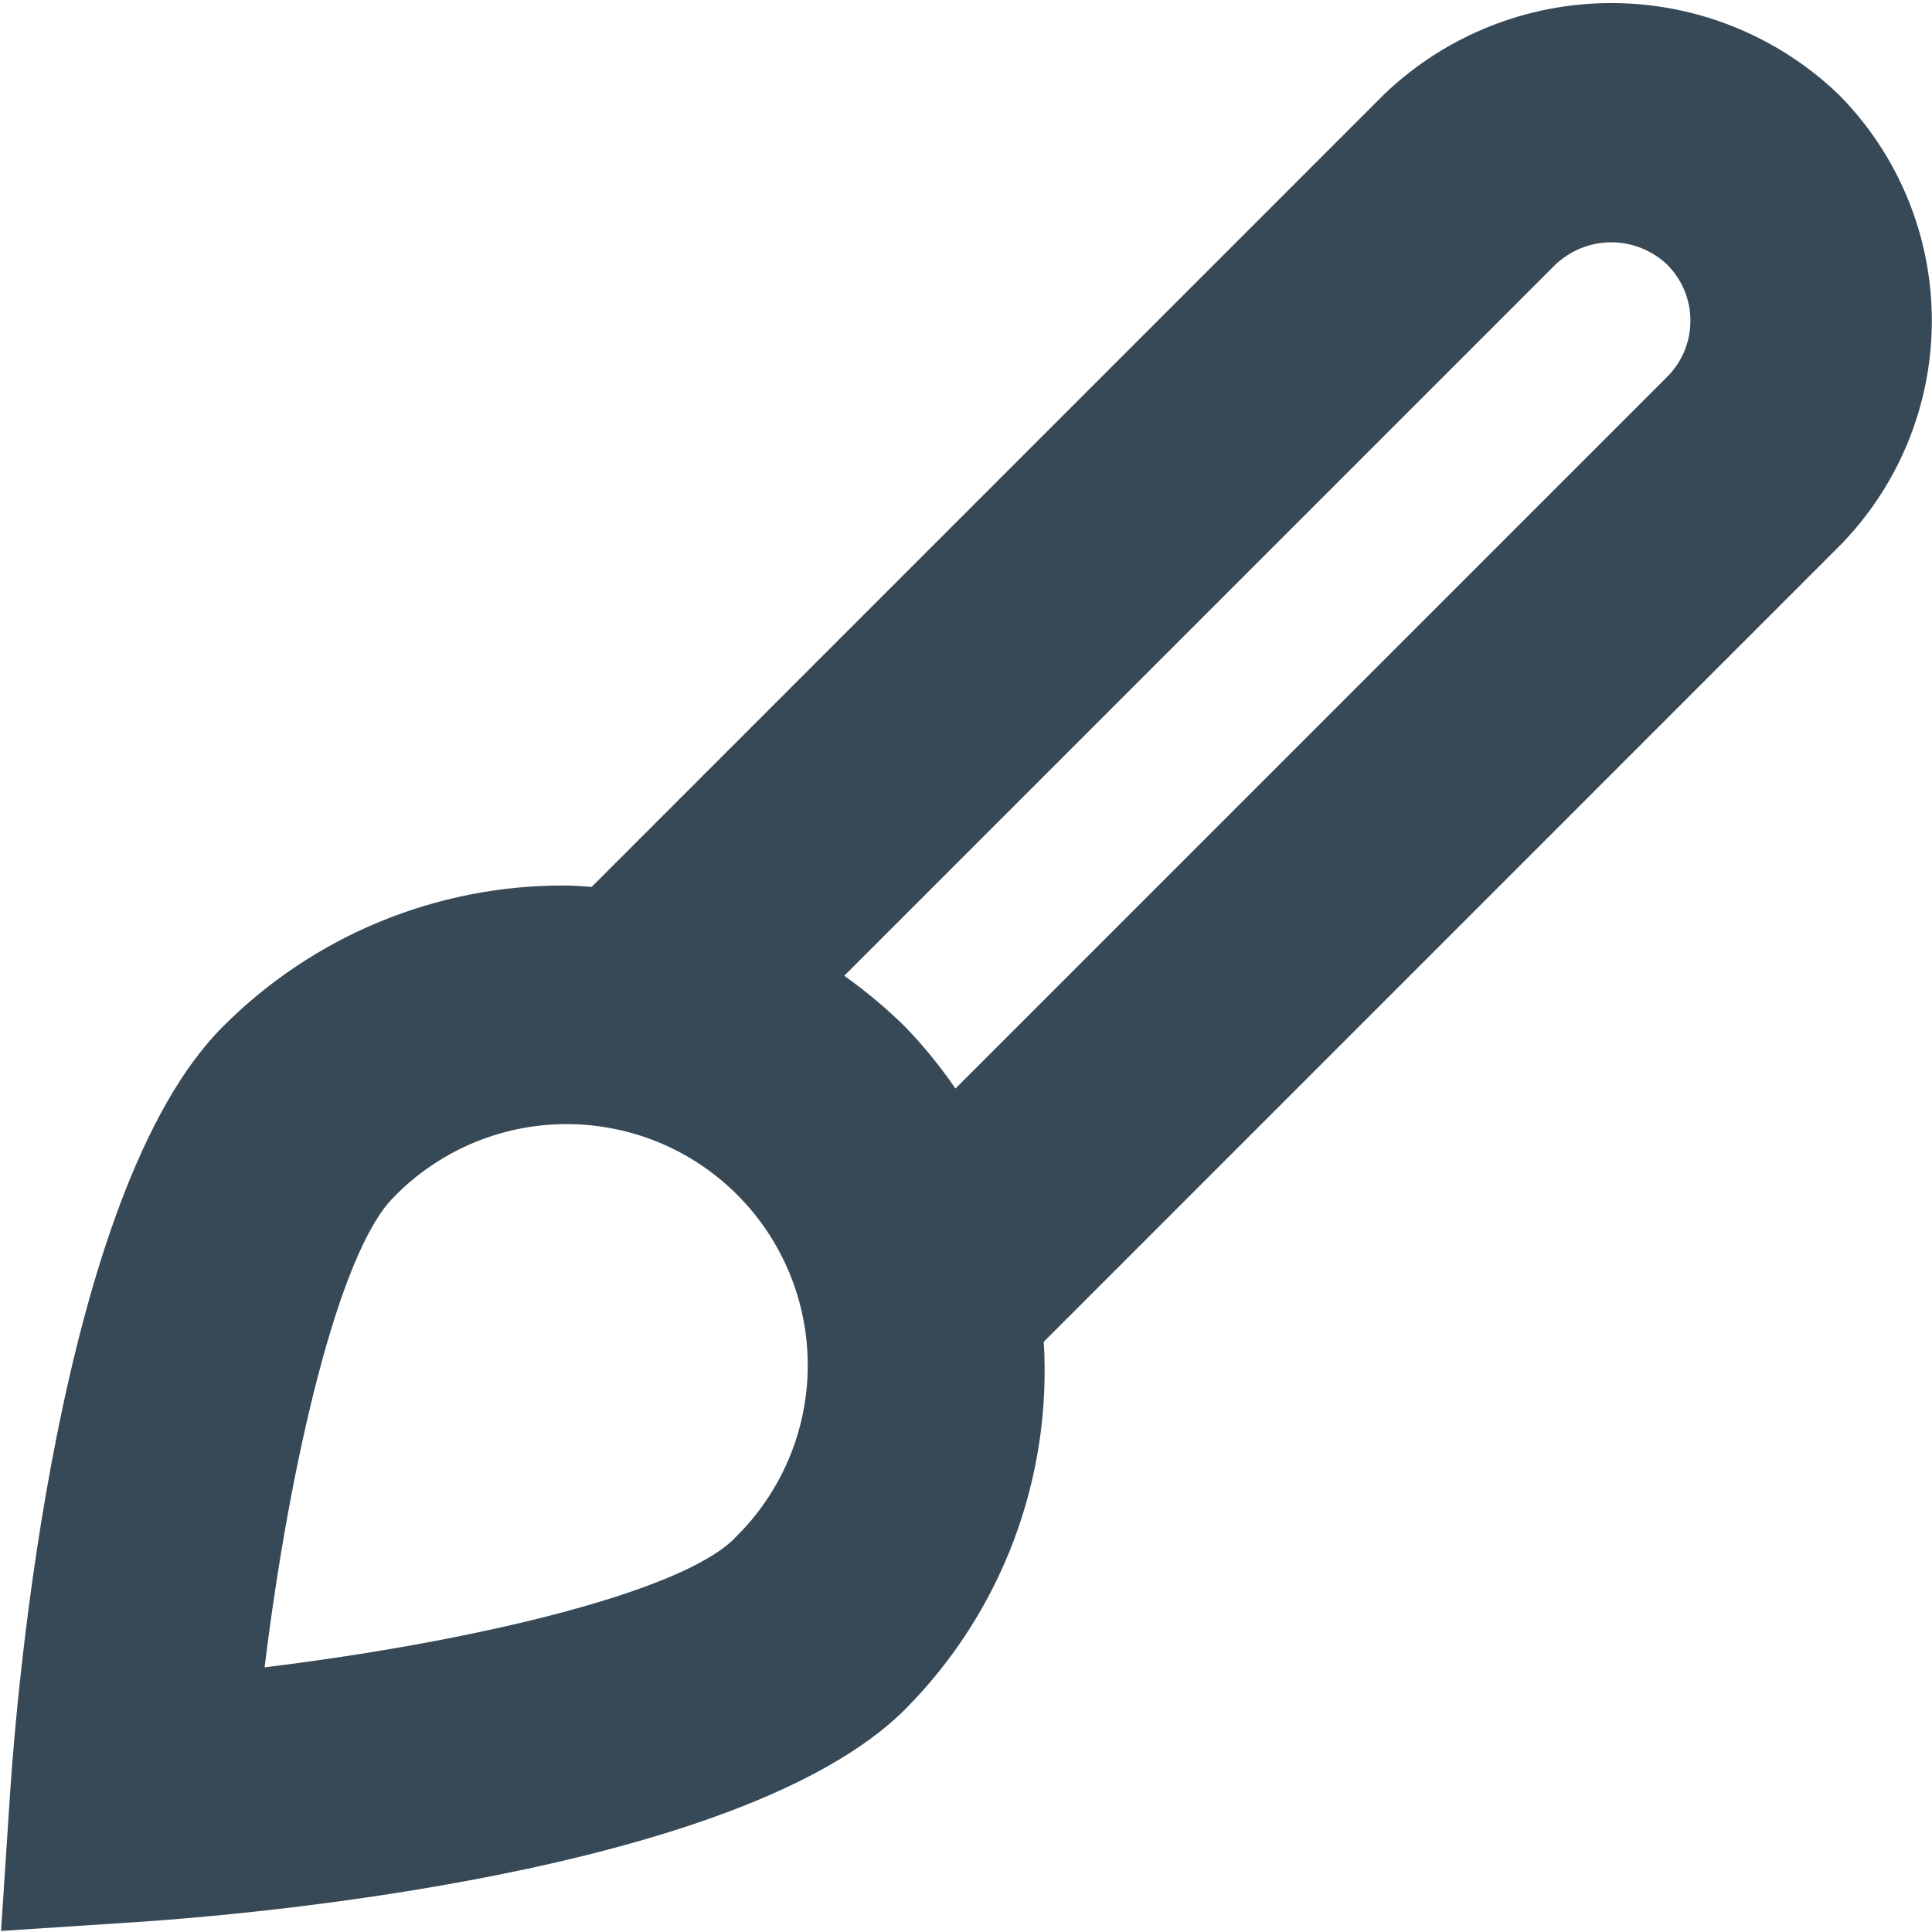 <svg width="24" height="24" viewBox="0 0 24 24" fill="none" xmlns="http://www.w3.org/2000/svg">
<g clip-path="url(#clip0_406_133)">
<path d="M22.833 1.167C22.074 0.442 21.065 0.038 20.016 0.038C18.967 0.038 17.958 0.442 17.199 1.167L7.35 11.017C7.235 11.01 7.121 11 7.005 11C6.218 10.998 5.438 11.152 4.71 11.453C3.983 11.754 3.322 12.197 2.767 12.755C0.716 14.806 0.207 21.048 0.125 22.279L0.013 23.987L1.721 23.875C2.951 23.793 9.193 23.285 11.244 21.234C11.837 20.637 12.297 19.922 12.594 19.135C12.89 18.348 13.017 17.508 12.966 16.668L22.833 6.8C23.579 6.053 23.998 5.04 23.998 3.984C23.998 2.927 23.579 1.914 22.833 1.167ZM9.123 19.112C8.445 19.79 5.847 20.4 3.287 20.712C3.601 18.152 4.21 15.554 4.887 14.876C5.163 14.59 5.494 14.363 5.859 14.206C6.224 14.05 6.617 13.967 7.015 13.964C7.412 13.961 7.806 14.037 8.174 14.187C8.542 14.338 8.876 14.56 9.157 14.841C9.438 15.122 9.66 15.456 9.811 15.824C9.962 16.192 10.037 16.586 10.034 16.983C10.031 17.381 9.949 17.774 9.792 18.139C9.635 18.504 9.408 18.835 9.122 19.111L9.123 19.112ZM20.712 4.679L11.869 13.522C11.682 13.249 11.473 12.993 11.244 12.755C11.009 12.524 10.756 12.312 10.488 12.121L19.32 3.289C19.508 3.11 19.757 3.01 20.016 3.01C20.275 3.01 20.524 3.11 20.712 3.289C20.896 3.474 20.999 3.723 20.999 3.984C20.999 4.245 20.896 4.495 20.712 4.679Z" fill="#374957"/>
</g>
<defs>
<clipPath id="clip0_406_133">
<rect width="24" height="24" fill="white"/>
</clipPath>
</defs>
</svg>
